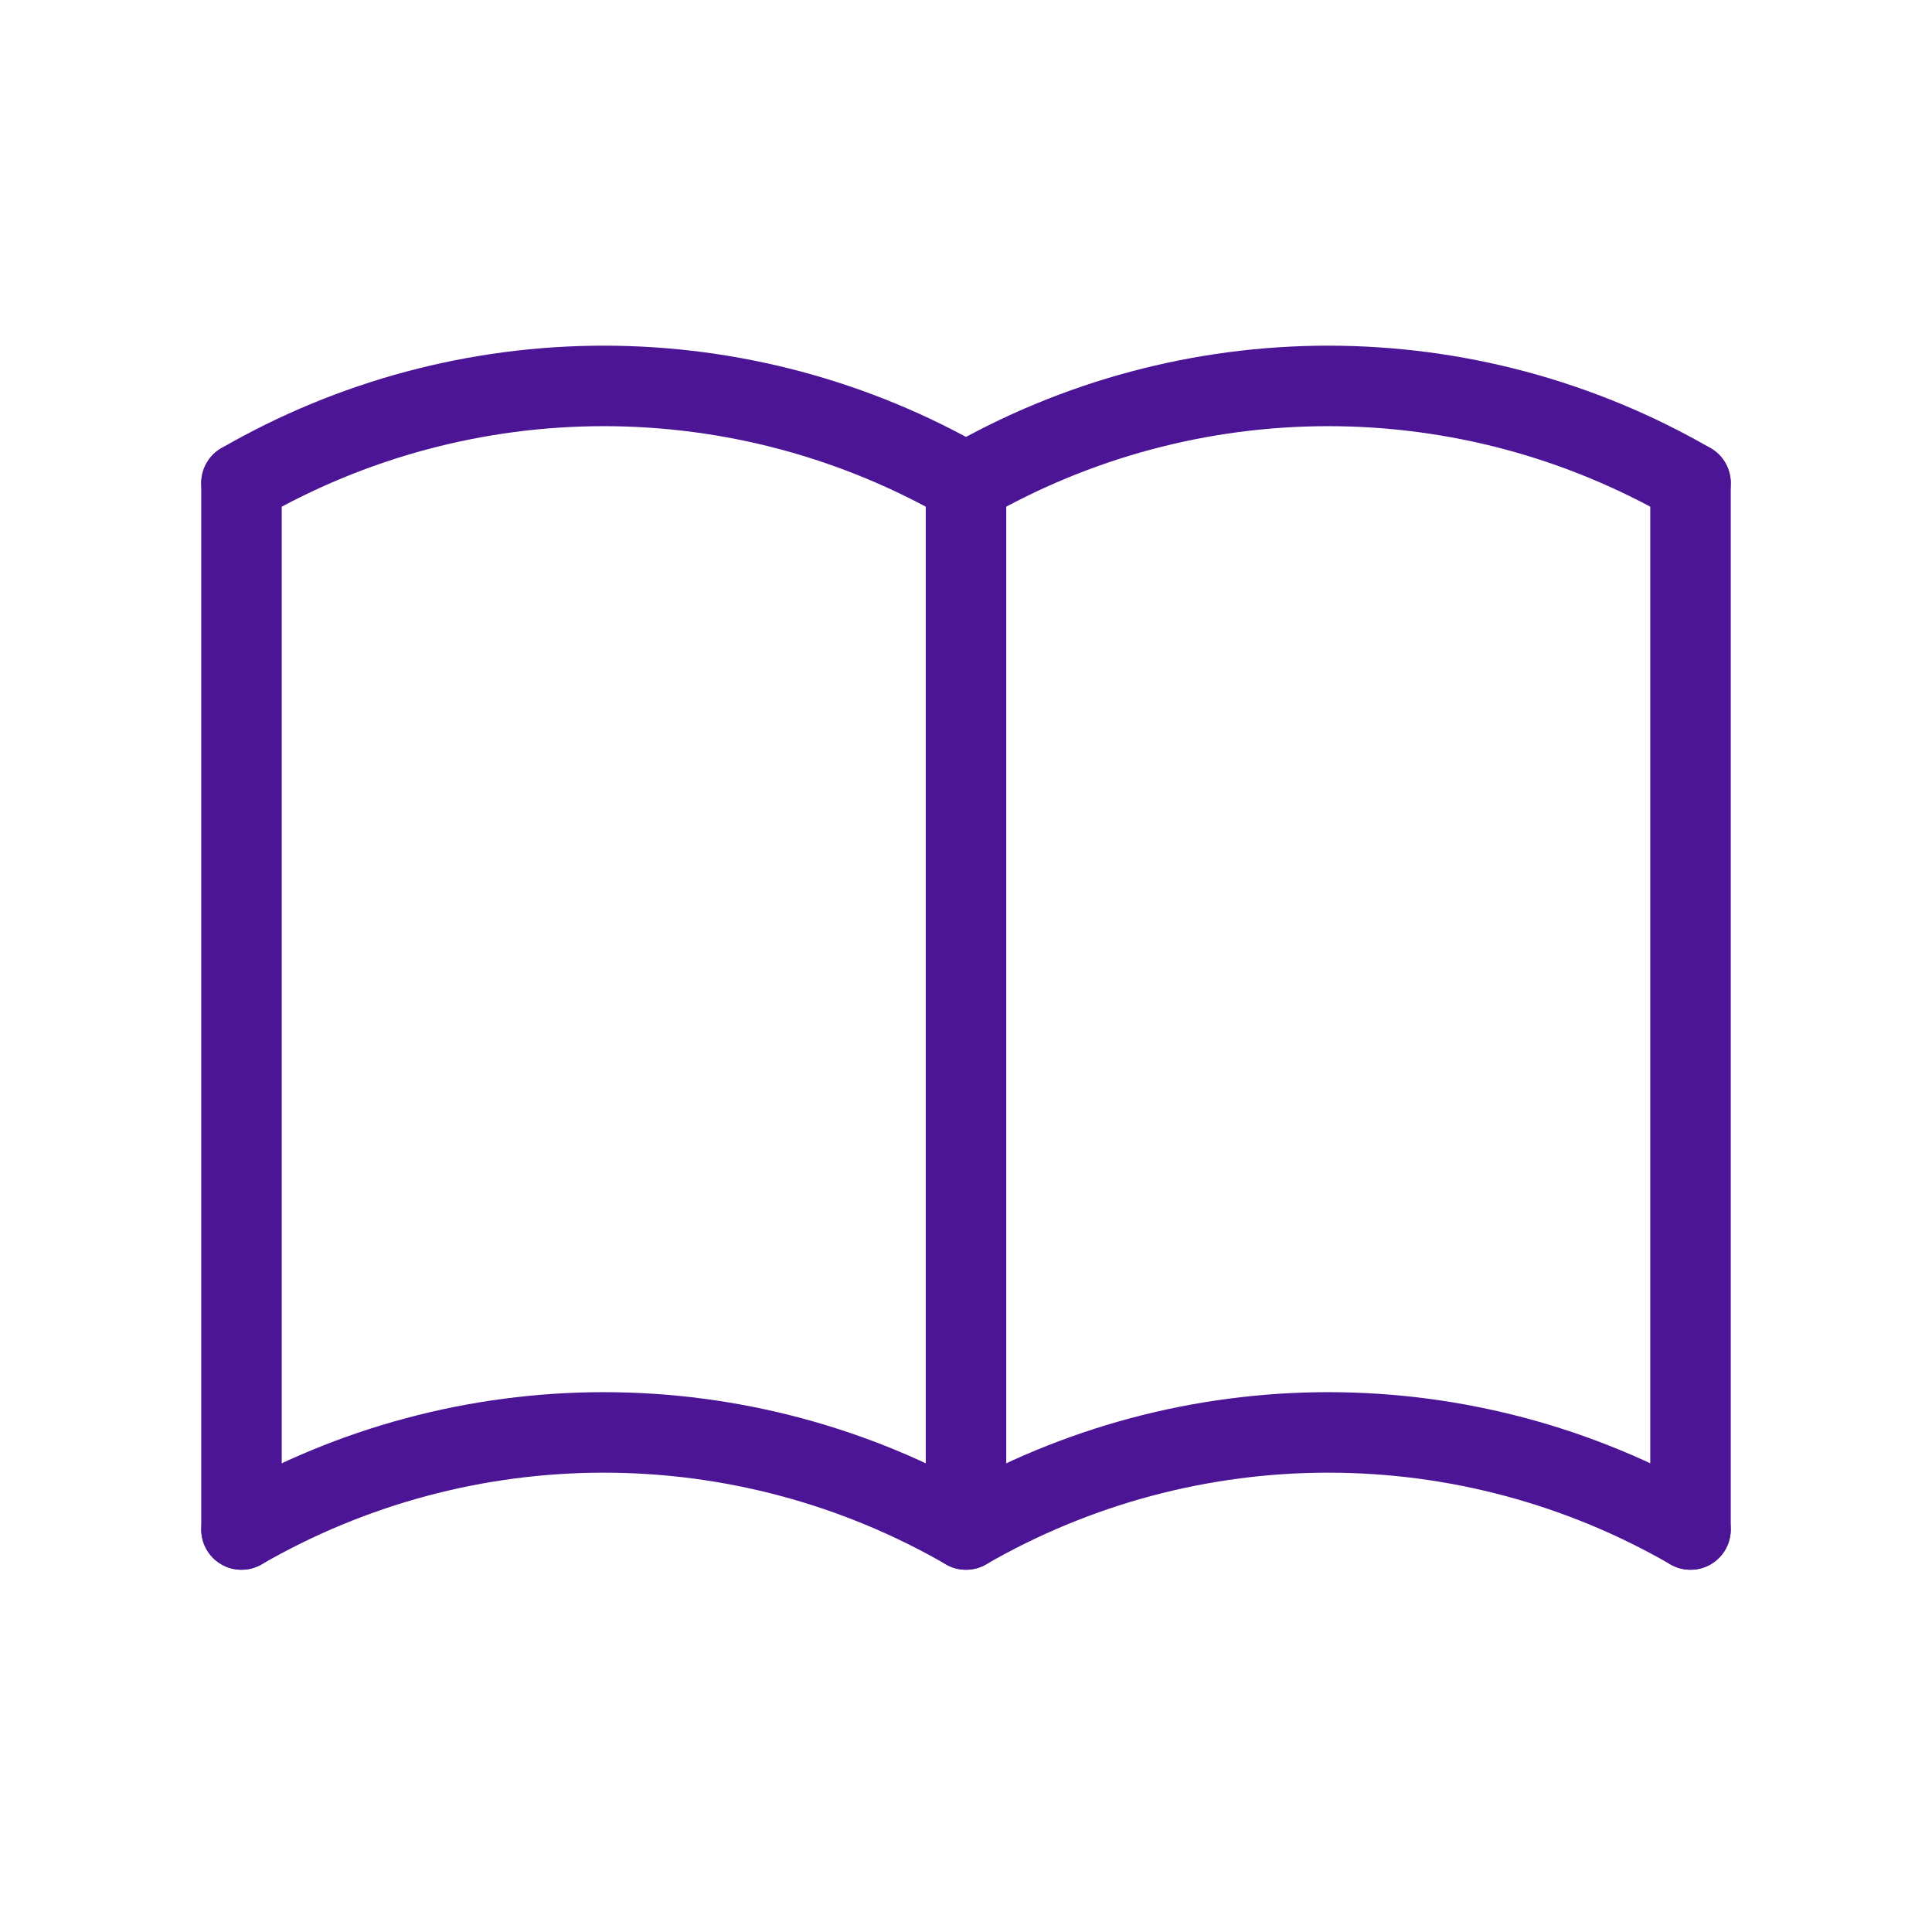 <svg width="36" height="36" viewBox="0 0 36 36" fill="none" xmlns="http://www.w3.org/2000/svg">
<g id="book" clip-path="url(#clip0_2310_4542)">
<path id="Vector" d="M4.5 28.5C6.552 27.315 8.88 26.691 11.25 26.691C13.62 26.691 15.948 27.315 18 28.5C20.052 27.315 22.38 26.691 24.75 26.691C27.12 26.691 29.448 27.315 31.5 28.5" stroke="#4C1595" stroke-width="1.5" stroke-linecap="round" stroke-linejoin="round"/>
<path id="Vector_2" d="M4.5 9C6.552 7.815 8.88 7.191 11.25 7.191C13.62 7.191 15.948 7.815 18 9C20.052 7.815 22.38 7.191 24.75 7.191C27.12 7.191 29.448 7.815 31.5 9" stroke="#4C1595" stroke-width="1.5" stroke-linecap="round" stroke-linejoin="round"/>
<path id="Vector_3" d="M4.5 9V28.5" stroke="#4C1595" stroke-width="1.5" stroke-linecap="round" stroke-linejoin="round"/>
<path id="Vector_4" d="M18 9V28.5" stroke="#4C1595" stroke-width="1.5" stroke-linecap="round" stroke-linejoin="round"/>
<path id="Vector_5" d="M31.5 9V28.5" stroke="#4C1595" stroke-width="1.5" stroke-linecap="round" stroke-linejoin="round"/>
</g>
<defs>
<clipPath id="clip0_2310_4542">
<rect width="36" height="36" fill="white"/>
</clipPath>
</defs>
</svg>
